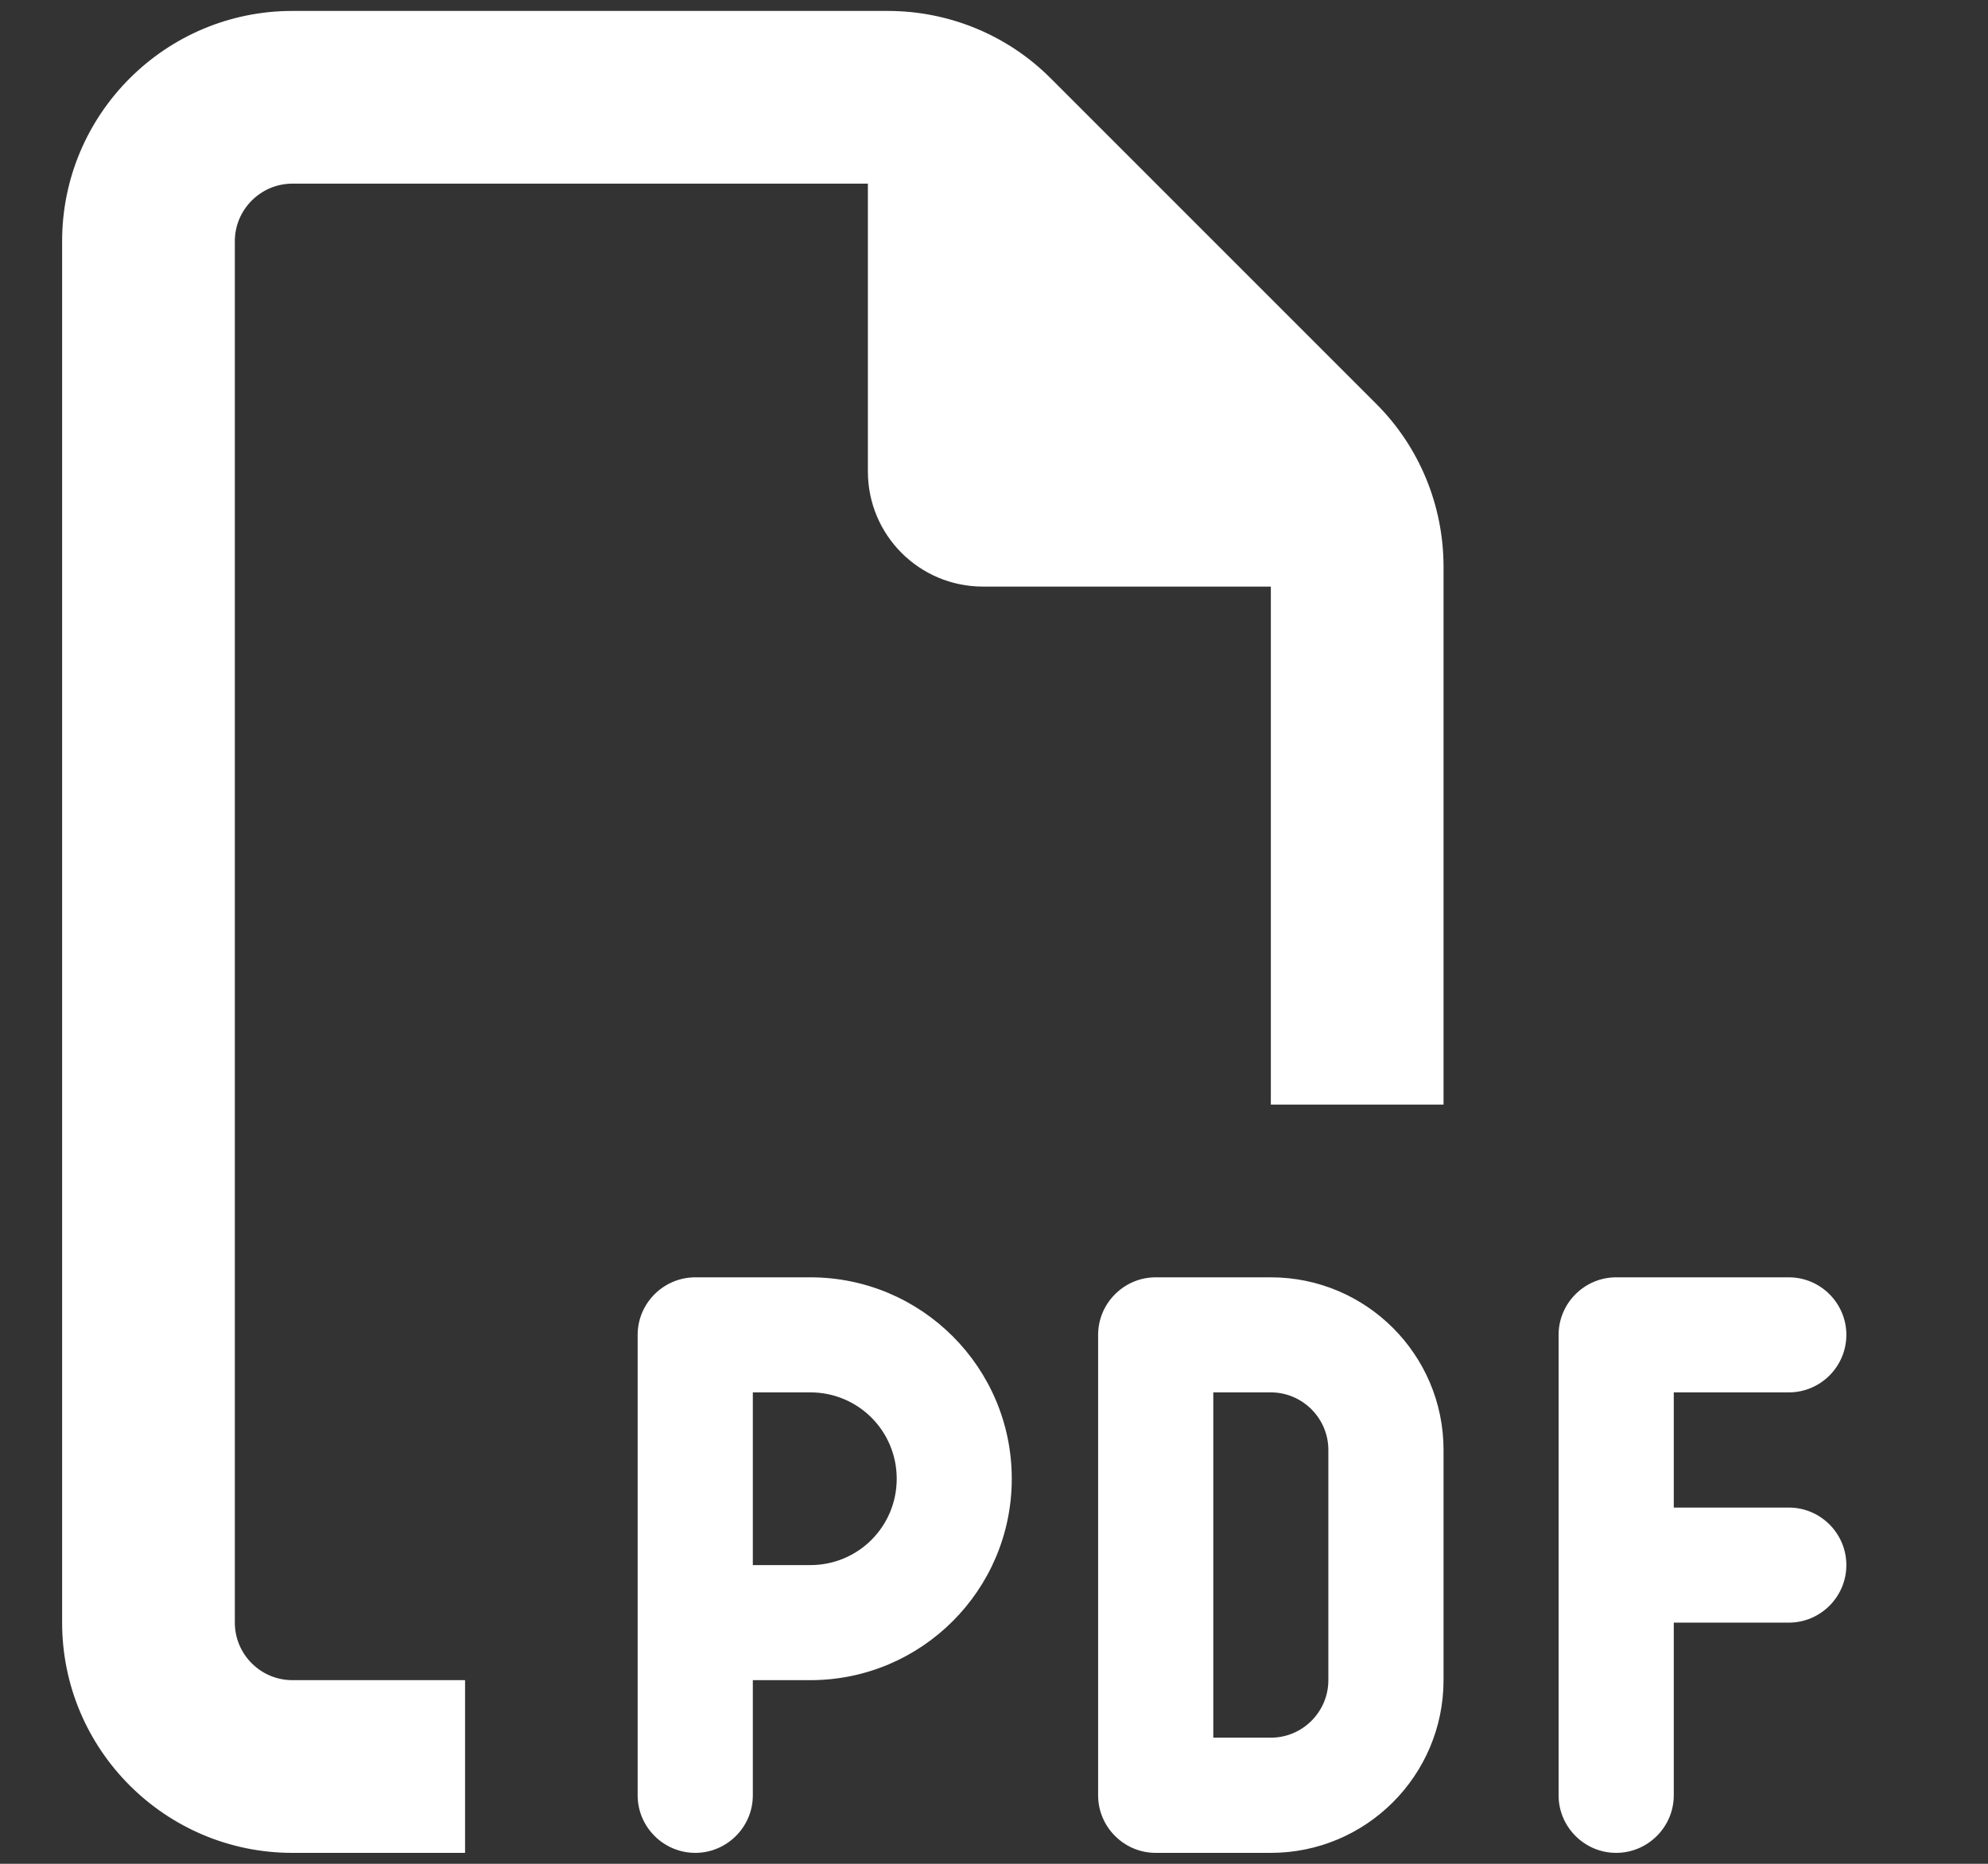 <svg width="16" height="15" viewBox="0 0 16 15" fill="none" xmlns="http://www.w3.org/2000/svg">
<rect x="0" y="0" width="16" height="15" fill="#333333" stroke="none"/>
<g id="fa6-regular:file-pdf" clip-path="url(#clip0_943_492)">
<path id="Vector" d="M2.353 13.522H3.743V14.912H2.353C1.331 14.912 0.5 14.081 0.5 13.059V1.941C0.5 0.919 1.331 0.088 2.353 0.088H7.145C7.637 0.088 8.109 0.282 8.456 0.63L11.076 3.25C11.424 3.597 11.618 4.069 11.618 4.561V8.89H10.228V4.721H7.912C7.399 4.721 6.985 4.307 6.985 3.794V1.478H2.353C2.098 1.478 1.89 1.687 1.89 1.941V13.059C1.89 13.314 2.098 13.522 2.353 13.522ZM5.596 10.28H6.522C7.417 10.28 8.143 11.006 8.143 11.901C8.143 12.796 7.417 13.522 6.522 13.522H6.059V14.449C6.059 14.704 5.85 14.912 5.596 14.912C5.341 14.912 5.132 14.704 5.132 14.449V10.743C5.132 10.488 5.341 10.28 5.596 10.28ZM6.522 12.596C6.907 12.596 7.217 12.286 7.217 11.901C7.217 11.516 6.907 11.206 6.522 11.206H6.059V12.596H6.522ZM9.301 10.28H10.228C10.995 10.28 11.618 10.902 11.618 11.669V13.522C11.618 14.289 10.995 14.912 10.228 14.912H9.301C9.047 14.912 8.838 14.704 8.838 14.449V10.743C8.838 10.488 9.047 10.28 9.301 10.28ZM10.228 13.985C10.483 13.985 10.691 13.777 10.691 13.522V11.669C10.691 11.415 10.483 11.206 10.228 11.206H9.765V13.985H10.228ZM12.544 10.743C12.544 10.488 12.753 10.28 13.007 10.28H14.397C14.652 10.28 14.86 10.488 14.86 10.743C14.86 10.998 14.652 11.206 14.397 11.206H13.471V12.133H14.397C14.652 12.133 14.86 12.341 14.86 12.596C14.86 12.851 14.652 13.059 14.397 13.059H13.471V14.449C13.471 14.704 13.262 14.912 13.007 14.912C12.753 14.912 12.544 14.704 12.544 14.449V10.743Z" fill="white"/>
</g>
<defs>
<clipPath id="clip0_943_492">
<rect width="14.823" height="14.823" fill="white" transform="translate(0.5 0.088)"/>
</clipPath>
</defs>
</svg>
